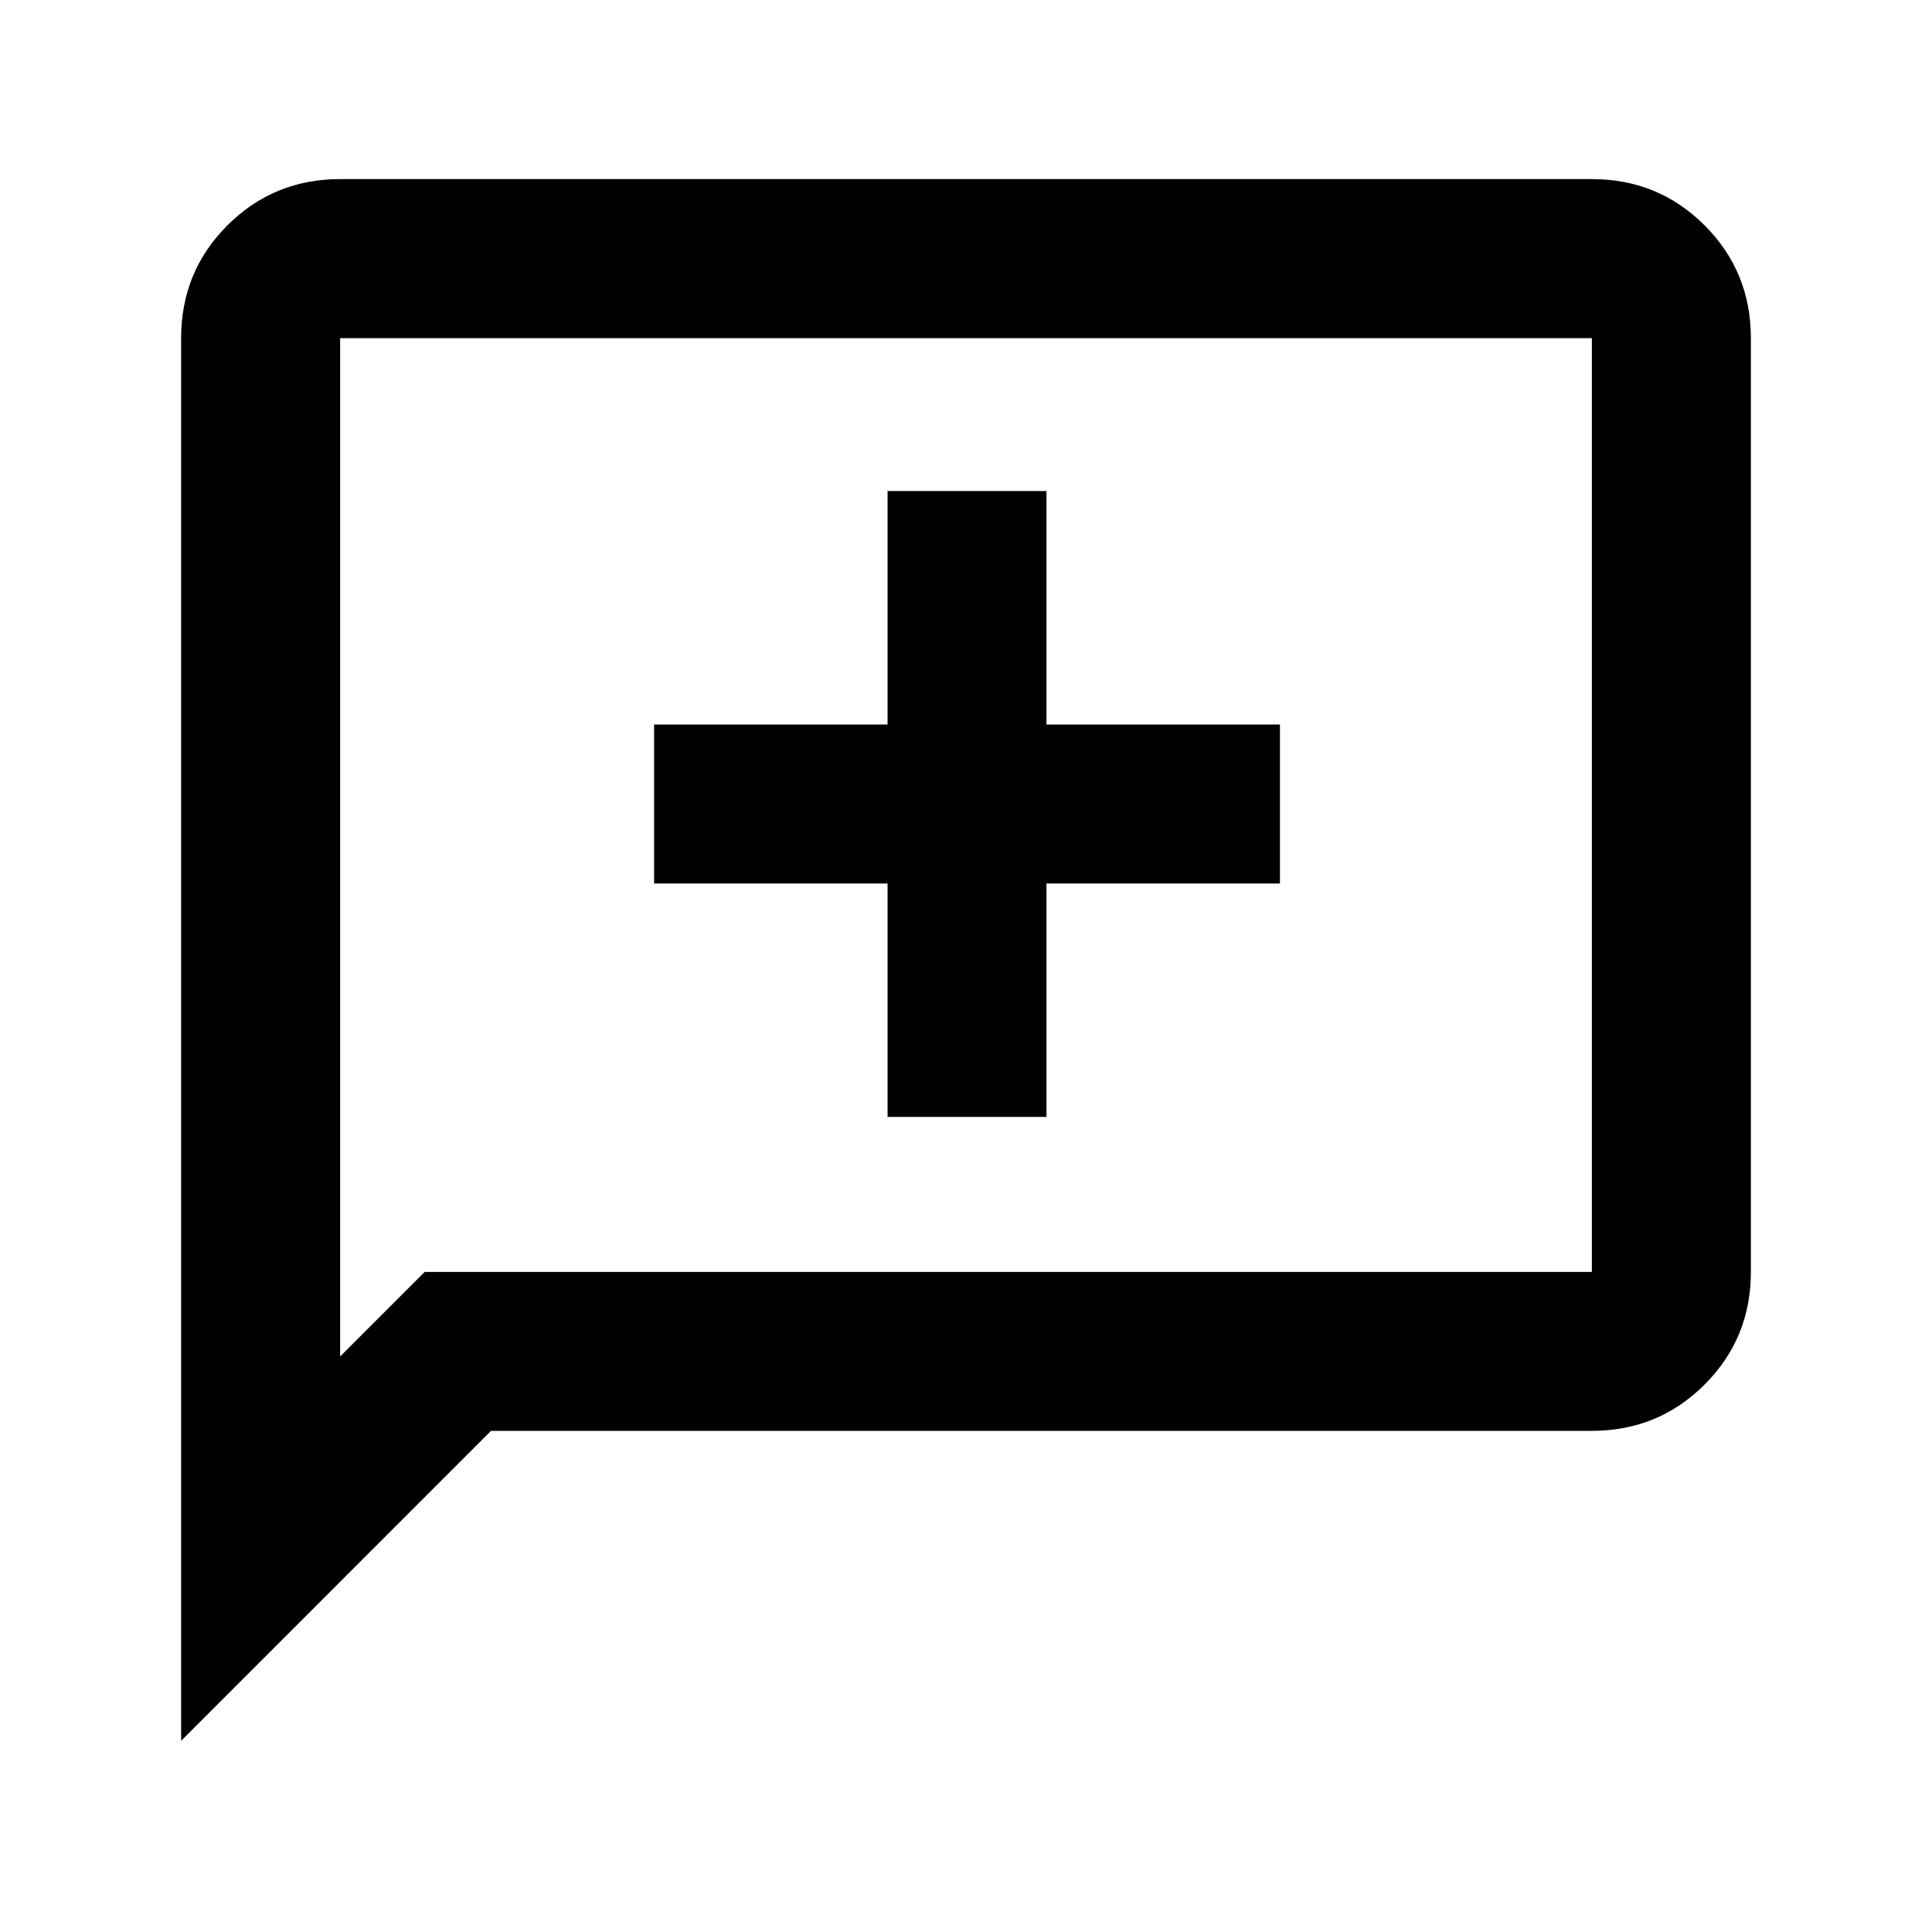 <svg xmlns="http://www.w3.org/2000/svg" height="20" width="20"><path d="M9.188 11.562h1.645V9.146h2.417V7.5h-2.417V5.083H9.188V7.5H6.771v1.646h2.417Zm-7.313 6.459V3.5q0-.688.479-1.167.479-.479 1.167-.479h12.958q.688 0 1.167.479.479.479.479 1.167v9.667q0 .687-.479 1.166-.479.479-1.167.479H5.083Zm1.646-3.979.875-.875h12.083V3.5H3.521Zm0-10.542v10.542Z"/></svg>